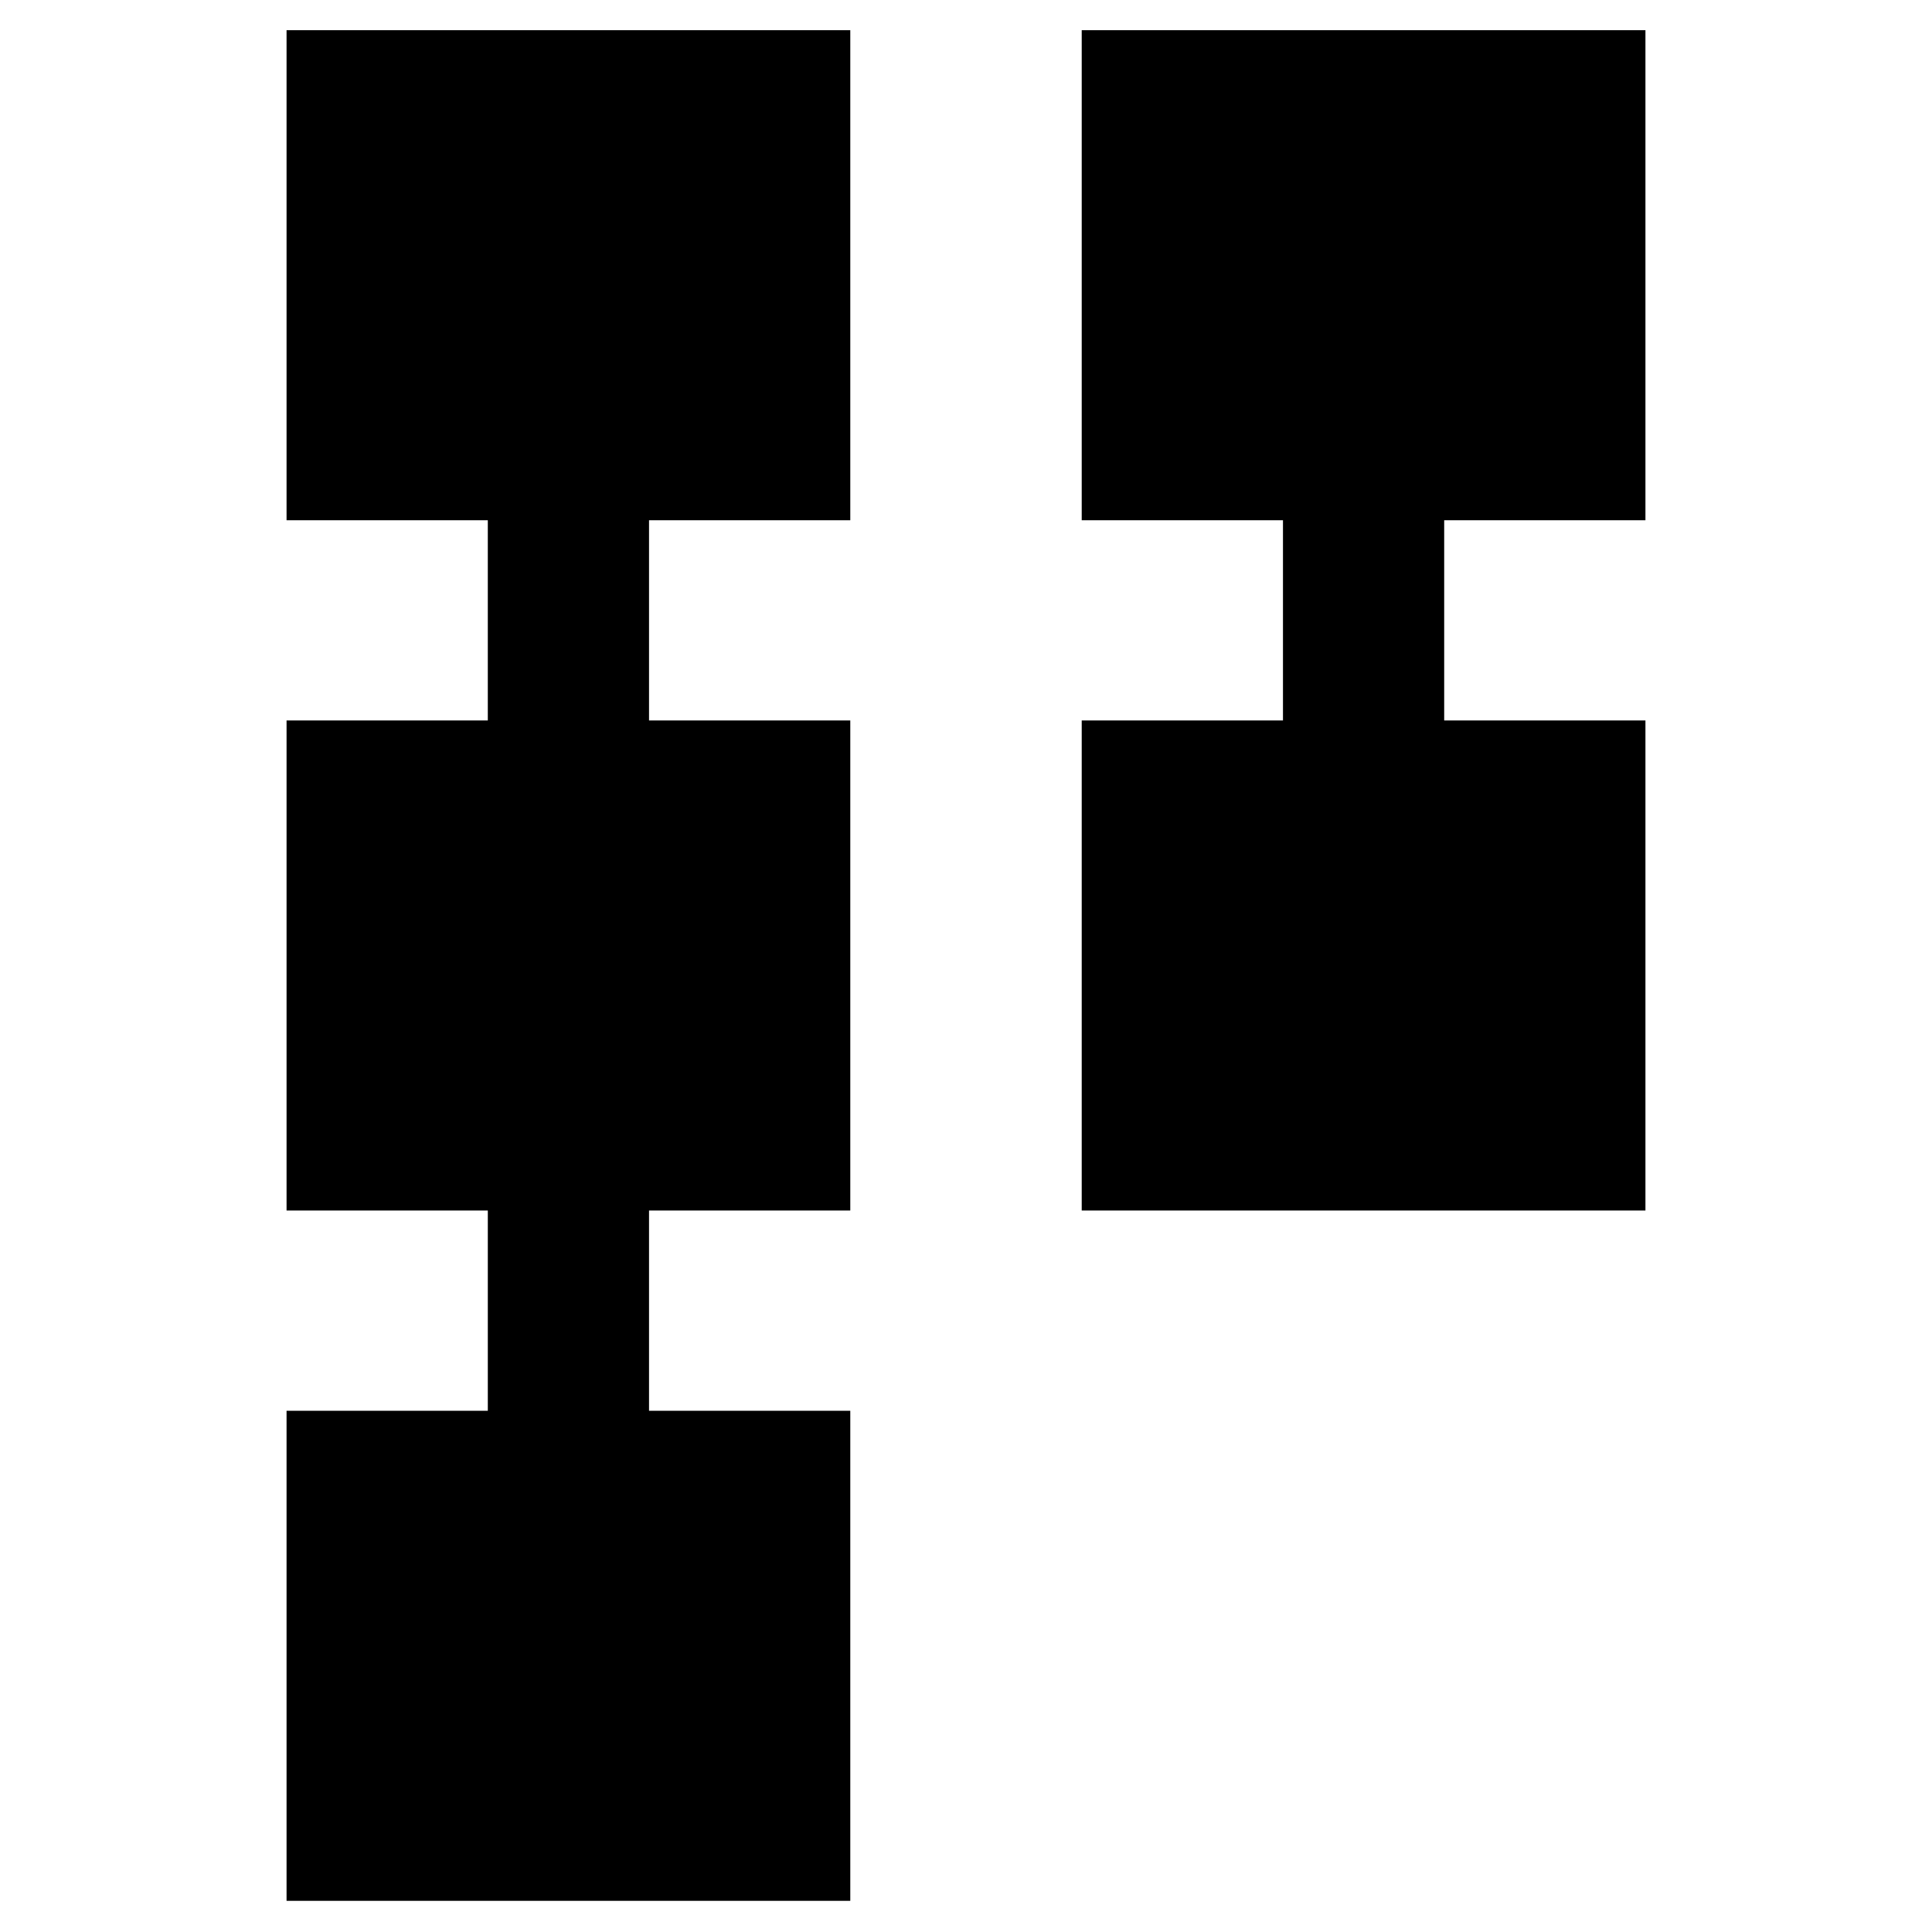 <svg xmlns="http://www.w3.org/2000/svg" height="48" viewBox="0 -960 960 960" width="48"><path d="M537.5-358.499v-243.502h100V-701.5h-100v-243.501h280.11V-701.5h-100v99.499h100v243.502H537.5Zm-395.11 343V-259h100v-99.499h-100v-243.502h100V-701.5h-100v-243.501H422.5V-701.5h-100v99.499h100v243.502h-100V-259h100v243.501H142.39Z"/></svg>